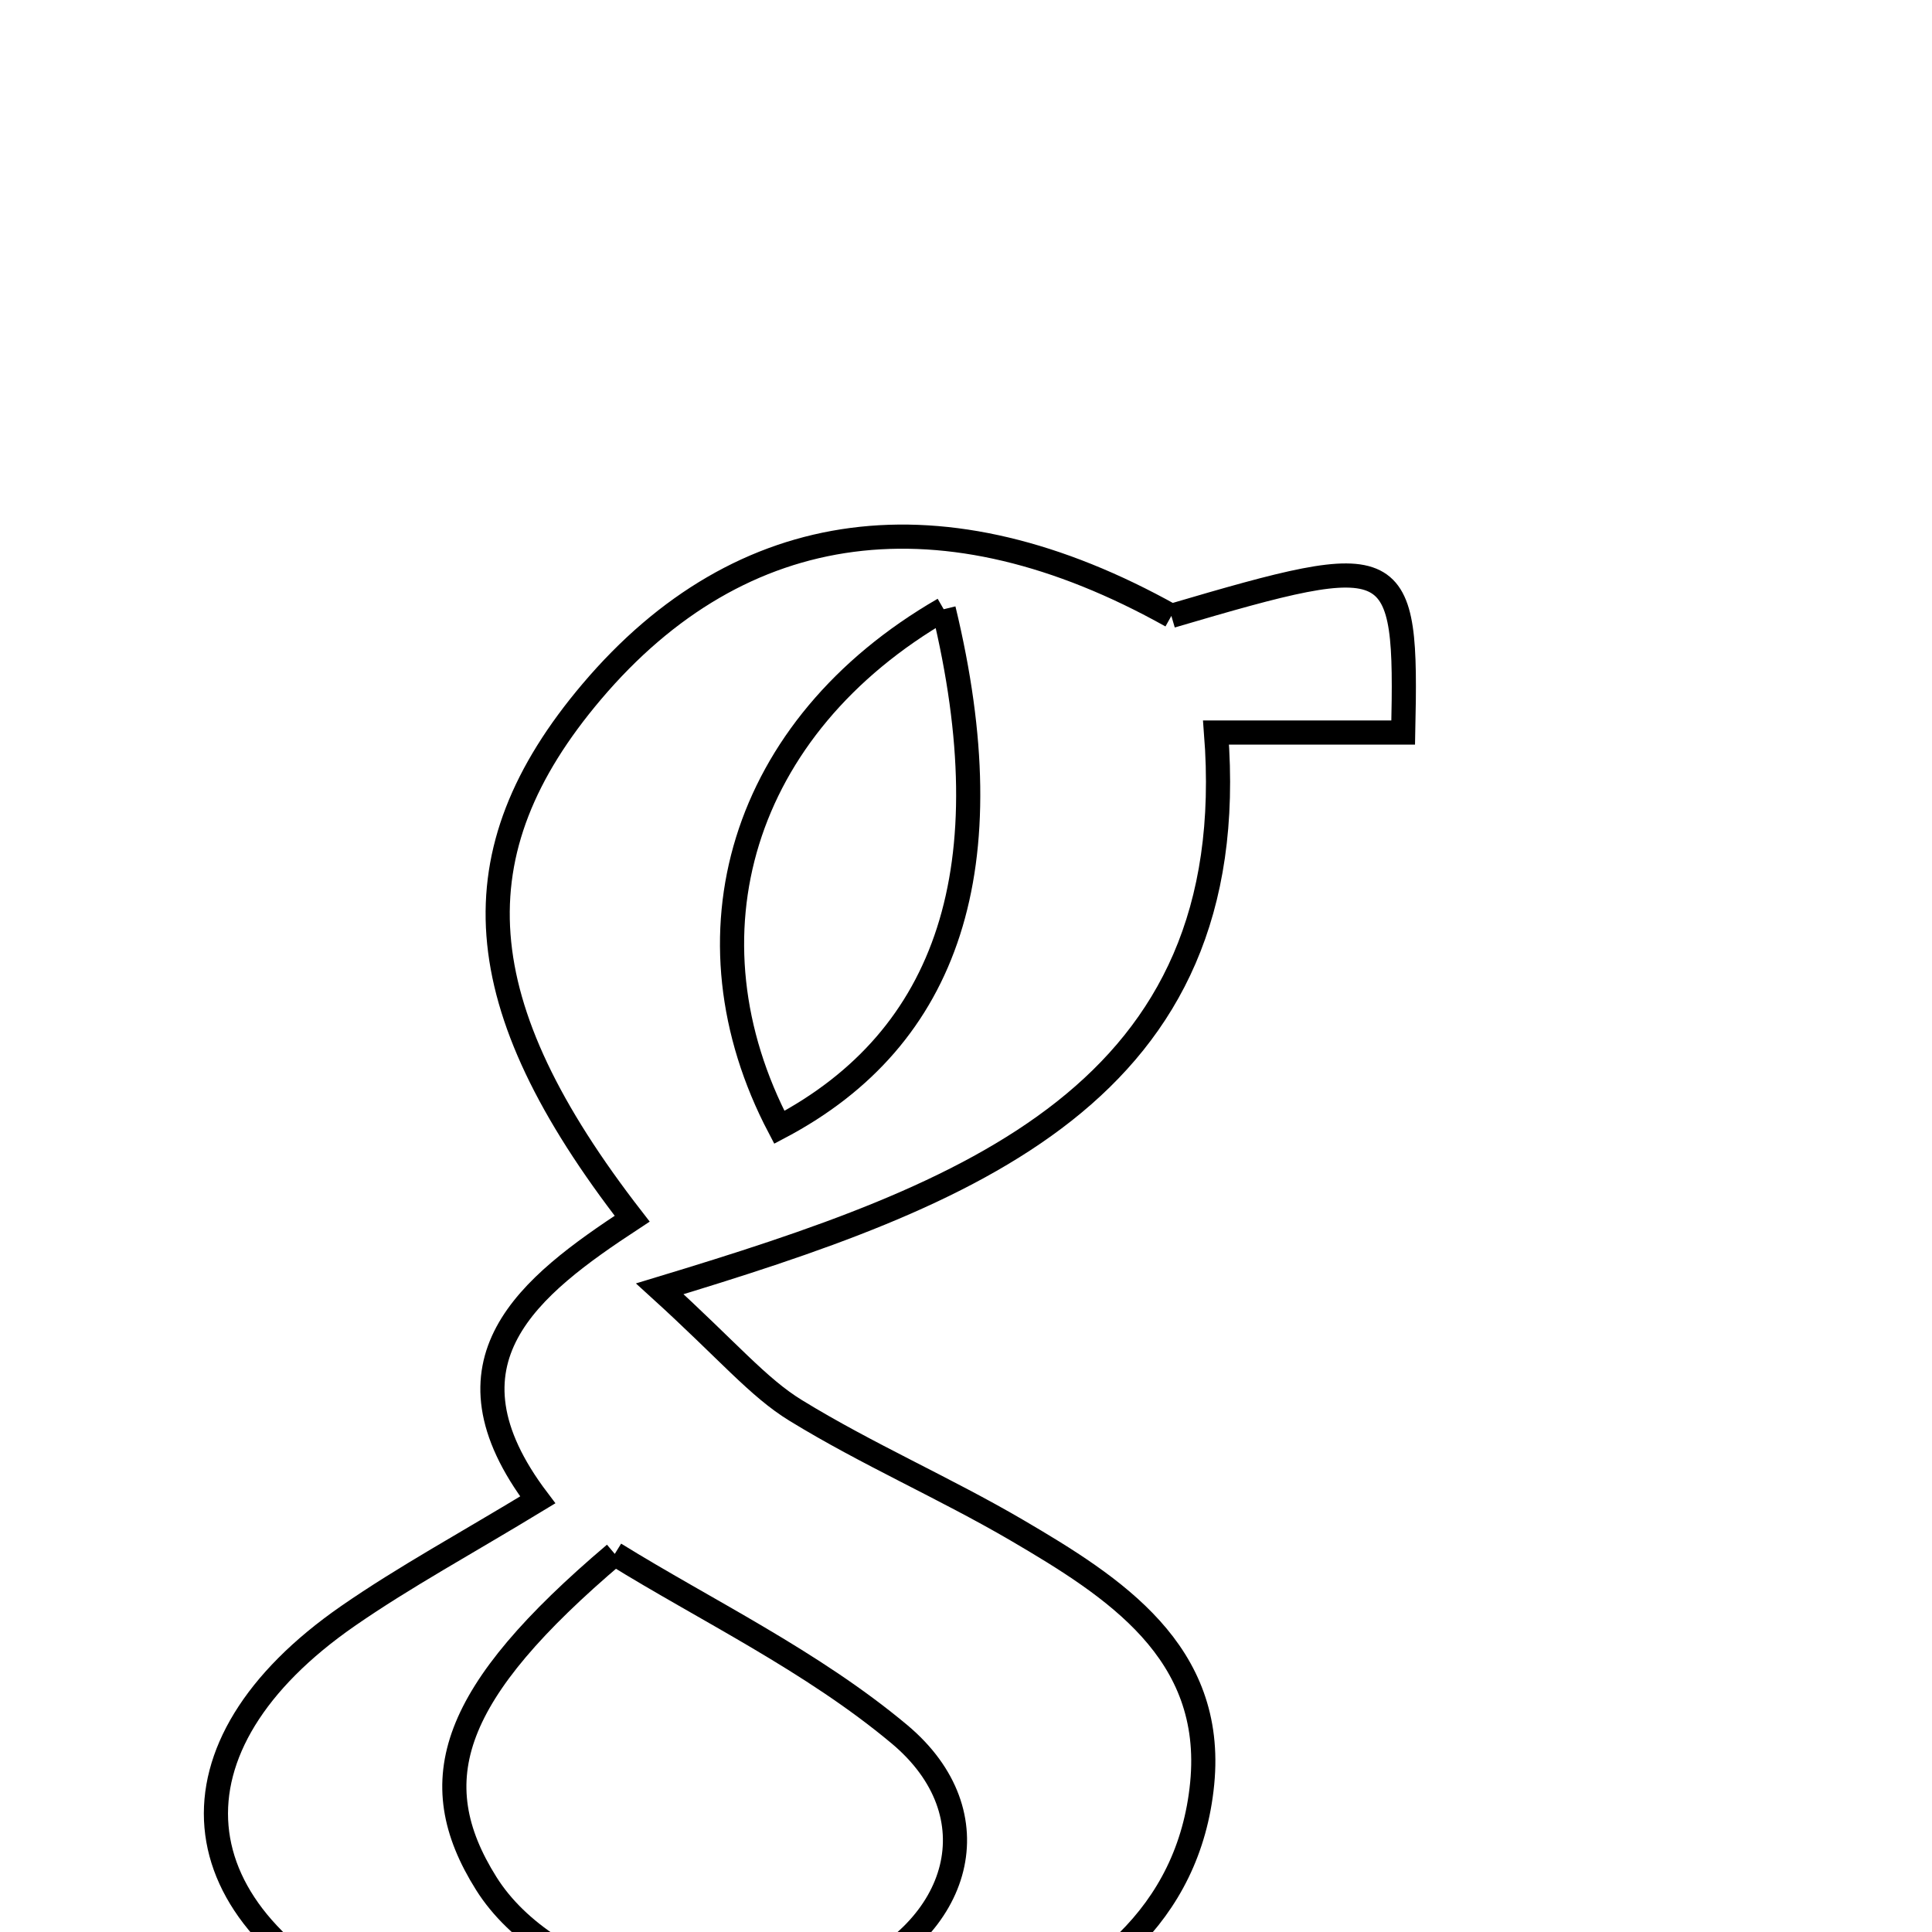 <svg xmlns="http://www.w3.org/2000/svg" viewBox="0.0 0.0 24.0 24.0" height="200px" width="200px"><path fill="none" stroke="black" stroke-width=".3" stroke-opacity="1.0"  filling="0" d="M11.723 7.568 C9.195 9.028 8.436 11.632 9.681 14.004 C11.788 12.893 12.497 10.77 11.723 7.568"></path>
<path fill="none" stroke="black" stroke-width=".3" stroke-opacity="1.0"  filling="0" d="M14.551 7.651 C17.394 6.814 17.48 6.853 17.431 9.1 C16.711 9.1 15.989 9.1 15.106 9.1 C15.457 13.588 12.034 14.847 8.196 16.01 C9.044 16.781 9.415 17.234 9.886 17.522 C10.771 18.065 11.73 18.482 12.627 19.006 C13.843 19.718 15.094 20.519 14.934 22.155 C14.772 23.805 13.565 24.72 12.107 25.232 C9.646 26.098 7.156 26.127 4.764 25.01 C2.155 23.791 1.988 21.693 4.322 20.075 C5.028 19.586 5.787 19.175 6.68 18.632 C5.377 16.91 6.575 15.978 7.853 15.139 C5.786 12.474 5.659 10.59 7.35 8.593 C9.208 6.399 11.724 6.07 14.551 7.651"></path>
<path fill="none" stroke="black" stroke-width=".3" stroke-opacity="1.0"  filling="0" d="M7.637 19.303 C8.761 19.999 10.084 20.632 11.174 21.544 C12.357 22.536 11.948 23.976 10.473 24.592 C8.988 25.211 6.813 24.626 6.041 23.398 C5.233 22.113 5.607 21.025 7.637 19.303"></path></svg>
